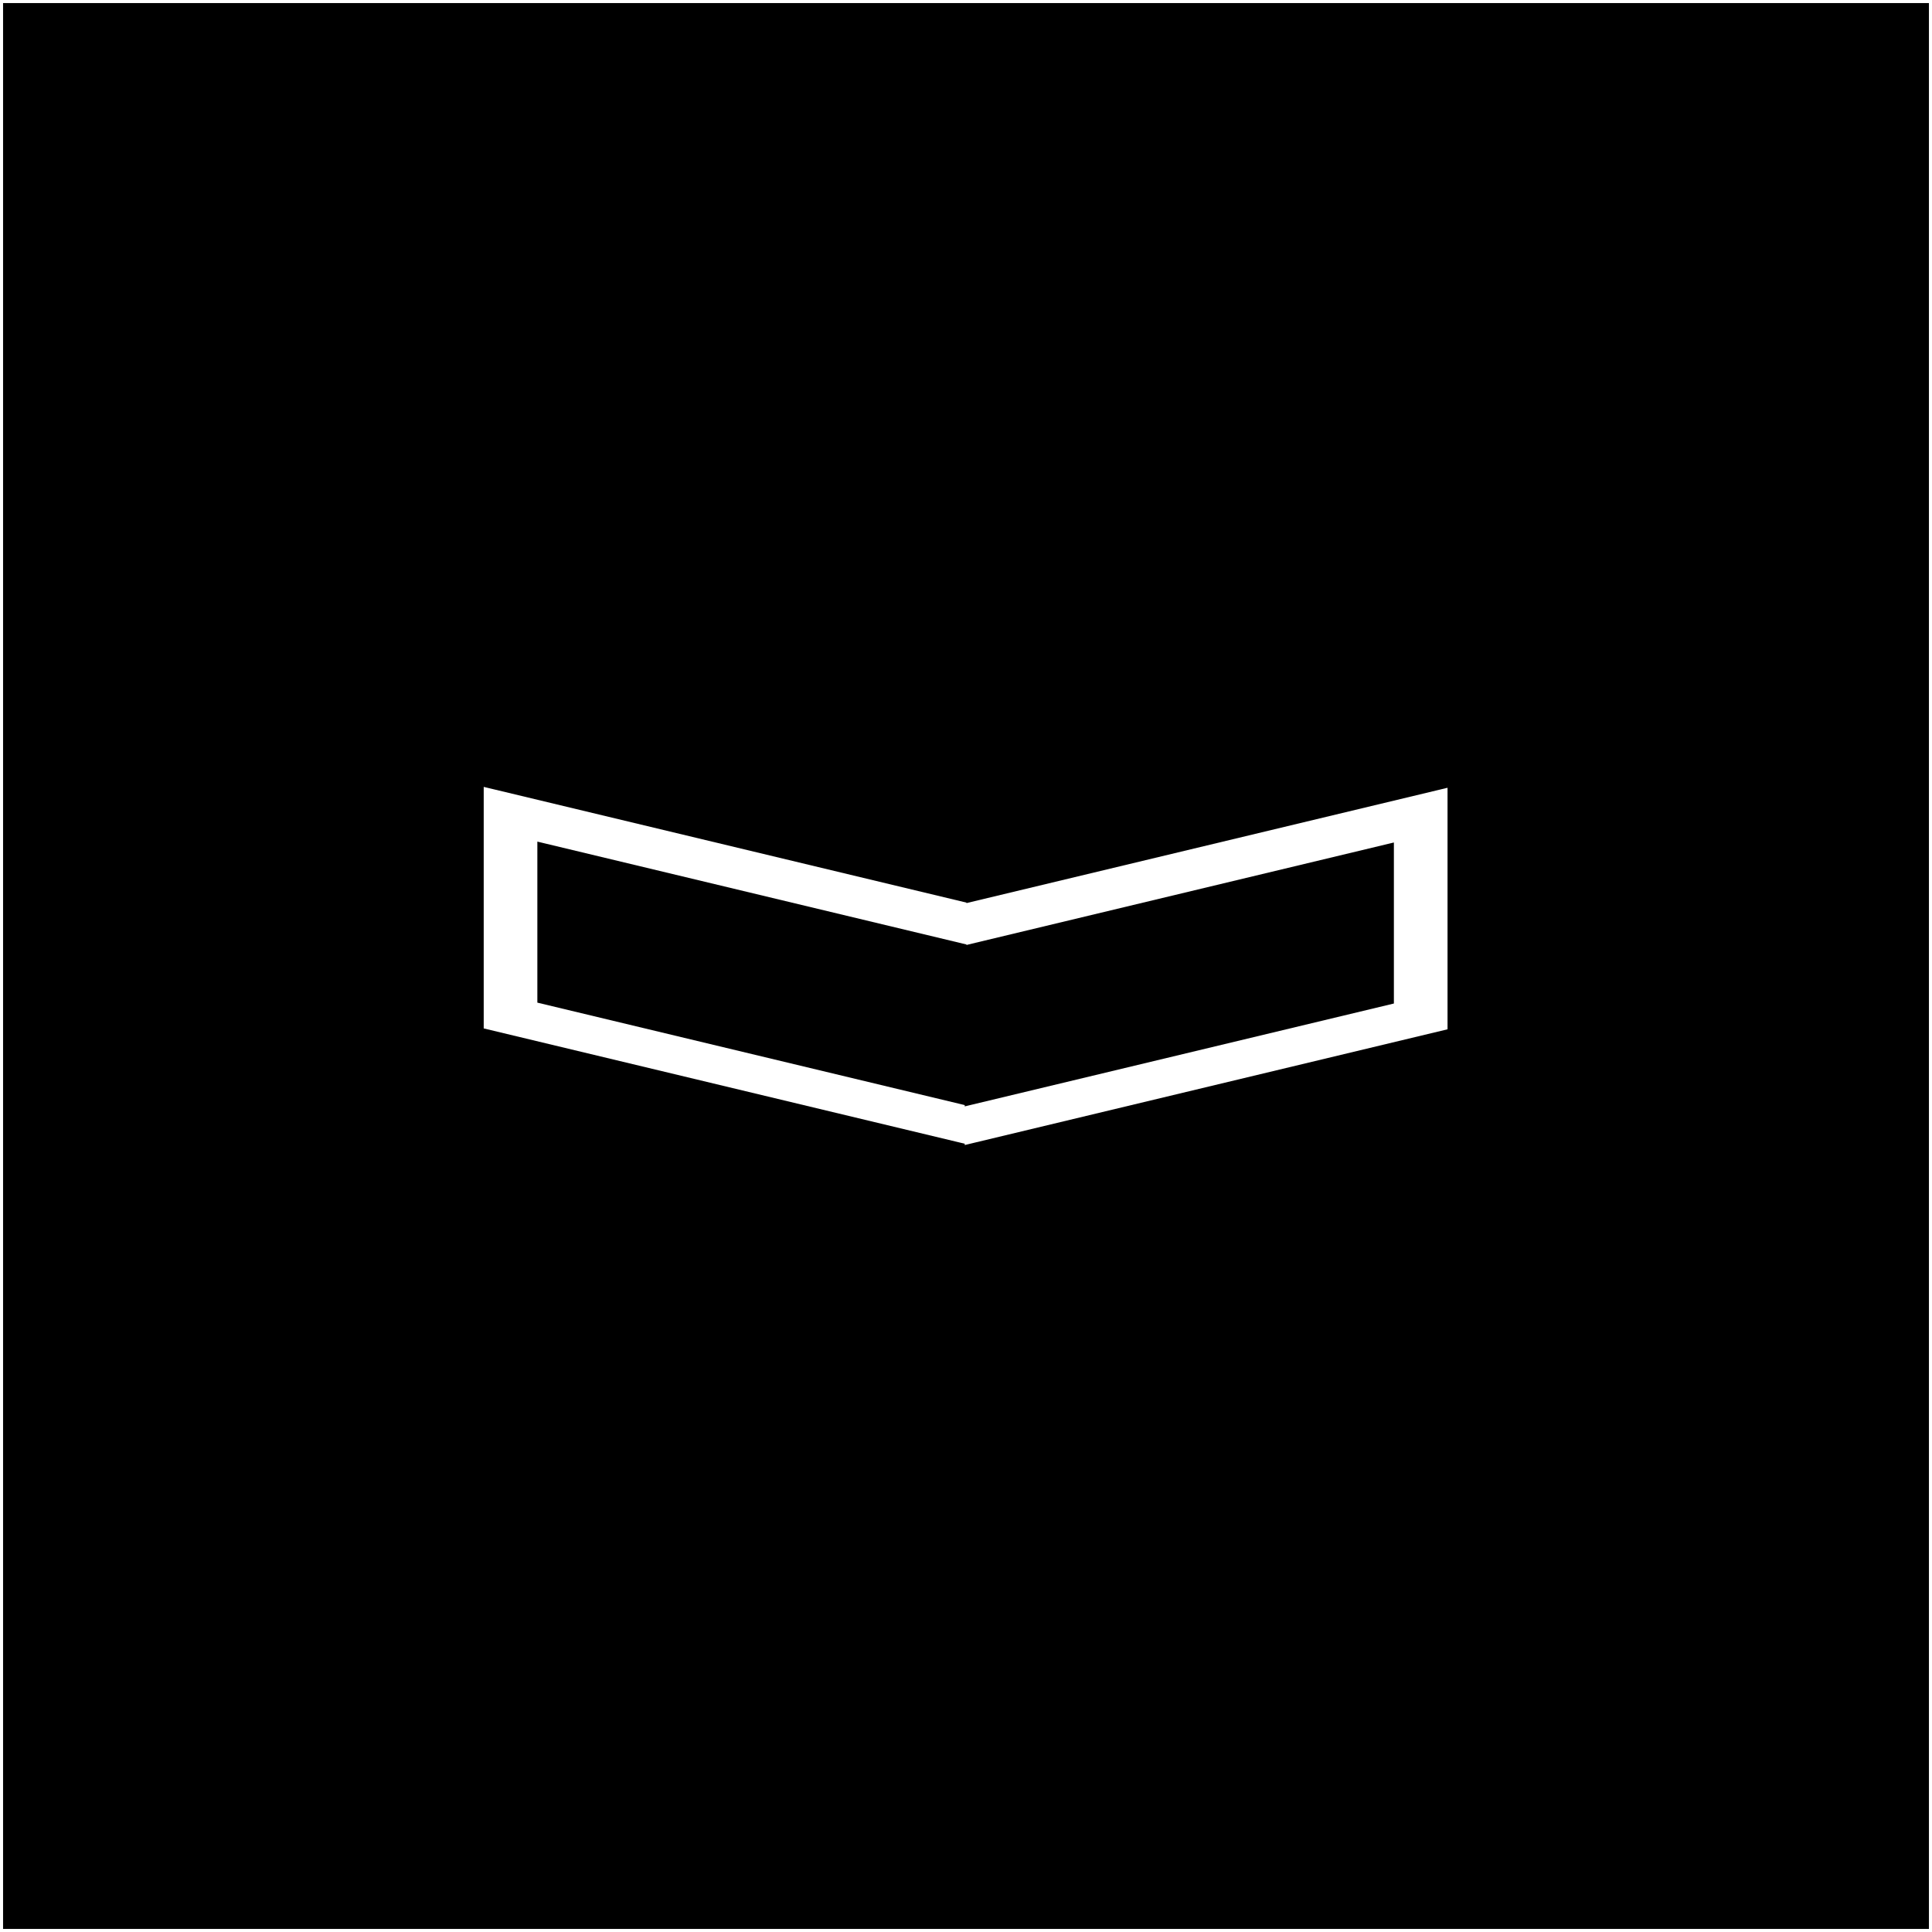 <?xml version="1.0" encoding="UTF-8" standalone="no"?>
<!-- Created with Inkscape (http://www.inkscape.org/) -->

<svg
   width="1080"
   height="1080"
   viewBox="0 0 1080 1080"
   version="1.1"
   id="svg1"
   inkscape:version="1.3.2 (091e20e, 2023-11-25, custom)"
   sodipodi:docname="chevron-2.svg"
   xmlns:inkscape="http://www.inkscape.org/namespaces/inkscape"
   xmlns:sodipodi="http://sodipodi.sourceforge.net/DTD/sodipodi-0.dtd"
   xmlns="http://www.w3.org/2000/svg"
   xmlns:svg="http://www.w3.org/2000/svg"
   xmlns:rdf="http://www.w3.org/1999/02/22-rdf-syntax-ns#"
   xmlns:cc="http://creativecommons.org/ns#">
  <rect x="0" y="0" width="1080" height="1080" fill="#808080" stroke="none"/>
  <sodipodi:namedview
     id="namedview1"
     pagecolor="#ffffff"
     bordercolor="#666666"
     borderopacity="1.0"
     inkscape:showpageshadow="2"
     inkscape:pageopacity="0.0"
     inkscape:pagecheckerboard="true"
     inkscape:deskcolor="#d1d1d1"
     inkscape:document-units="px"
     inkscape:zoom="0.5"
     inkscape:cx="122"
     inkscape:cy="608"
     inkscape:window-width="1920"
     inkscape:window-height="994"
     inkscape:window-x="-9"
     inkscape:window-y="-9"
     inkscape:window-maximized="1"
     inkscape:current-layer="layer2" />
  <defs
     id="defs1" />
  <g
     inkscape:label="background"
     inkscape:groupmode="layer"
     id="layer1"
     style="display:inline">
    <rect
       style="display:inline;fill:#000000;stroke:#ffffff;stroke-width:1.713"
       id="rect4"
       width="1078.287"
       height="1078.287"
       x="0.856"
       y="0.856"
       inkscape:label="rect" />
  </g>
  <g
     inkscape:groupmode="layer"
     id="layer2"
     inkscape:label="foreground">
    <rect
       style="fill:#ffffff;stroke:#ffffff;stroke-width:1.127"
       id="rect1"
       width="276.529"
       height="133.889"
       x="278.753"
       y="375.621"
       inkscape:label="polygon1"
       transform="matrix(0.972,0.233,0,1,0,0)" />
    <rect
       style="fill:#ffffff;stroke:#ffffff;stroke-width:1.127"
       id="rect1-0"
       width="276.529"
       height="133.889"
       x="-831.926"
       y="634.904"
       inkscape:label="polygon2"
       transform="matrix(-0.972,0.233,0,1,0,0)" />
    <rect
       style="fill:#000000;stroke:#000000;stroke-width:0.867"
       id="rect1-0-8"
       width="245.94"
       height="89.145"
       x="-801.204"
       y="658.175"
       inkscape:label="polygon3"
       transform="matrix(-0.972,0.233,0,1,0,0)" />
    <rect
       style="fill:#000000;stroke:#000000;stroke-width:0.867"
       id="rect1-5"
       width="245.94"
       height="89.145"
       x="309.472"
       y="398.893"
       inkscape:label="polygon4"
       transform="matrix(0.972,0.233,0,1,0,0)" />
  </g>
</svg>
